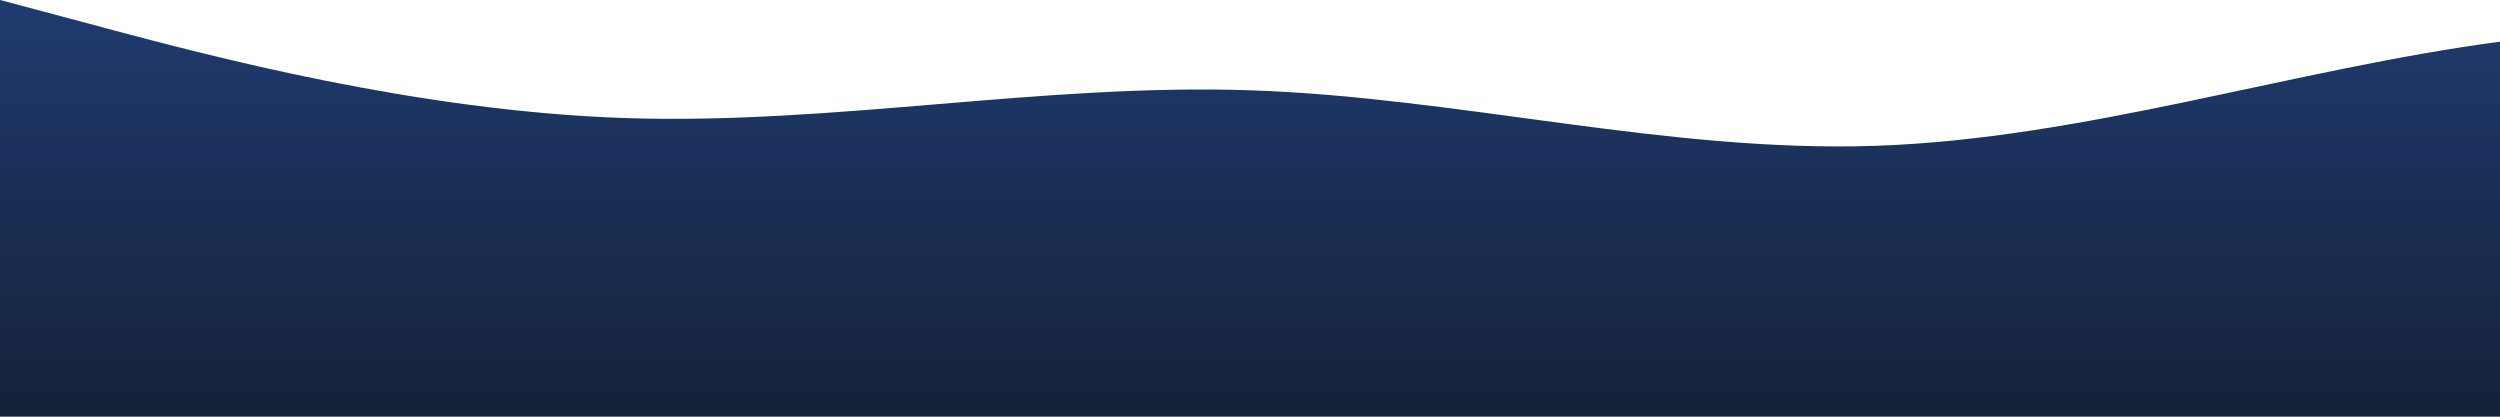 <?xml version="1.0" standalone="no"?>
<svg xmlns:xlink="http://www.w3.org/1999/xlink" id="wave" style="transform:rotate(0deg); transition: 0.3s" viewBox="0 0 1440 240" version="1.1" xmlns="http://www.w3.org/2000/svg"><defs><linearGradient id="sw-gradient-0" x1="0" x2="0" y1="1" y2="0"><stop stop-color="rgba(21, 33, 57, 1)" offset="0%"/><stop stop-color="rgba(31, 59, 111, 1)" offset="100%"/></linearGradient></defs><path style="transform:translate(0, 0px); opacity:1" fill="url(#sw-gradient-0)" d="M0,0L60,16C120,32,240,64,360,68C480,72,600,48,720,52C840,56,960,88,1080,84C1200,80,1320,40,1440,24C1560,8,1680,16,1800,48C1920,80,2040,136,2160,164C2280,192,2400,192,2520,168C2640,144,2760,96,2880,80C3000,64,3120,80,3240,72C3360,64,3480,32,3600,40C3720,48,3840,96,3960,120C4080,144,4200,144,4320,148C4440,152,4560,160,4680,160C4800,160,4920,152,5040,152C5160,152,5280,160,5400,168C5520,176,5640,184,5760,156C5880,128,6000,64,6120,36C6240,8,6360,16,6480,20C6600,24,6720,24,6840,44C6960,64,7080,104,7200,108C7320,112,7440,80,7560,88C7680,96,7800,144,7920,156C8040,168,8160,144,8280,128C8400,112,8520,104,8580,100L8640,96L8640,240L8580,240C8520,240,8400,240,8280,240C8160,240,8040,240,7920,240C7800,240,7680,240,7560,240C7440,240,7320,240,7200,240C7080,240,6960,240,6840,240C6720,240,6600,240,6480,240C6360,240,6240,240,6120,240C6000,240,5880,240,5760,240C5640,240,5520,240,5400,240C5280,240,5160,240,5040,240C4920,240,4800,240,4680,240C4560,240,4440,240,4320,240C4200,240,4080,240,3960,240C3840,240,3720,240,3600,240C3480,240,3360,240,3240,240C3120,240,3000,240,2880,240C2760,240,2640,240,2520,240C2400,240,2280,240,2160,240C2040,240,1920,240,1800,240C1680,240,1560,240,1440,240C1320,240,1200,240,1080,240C960,240,840,240,720,240C600,240,480,240,360,240C240,240,120,240,60,240L0,240Z"/></svg>